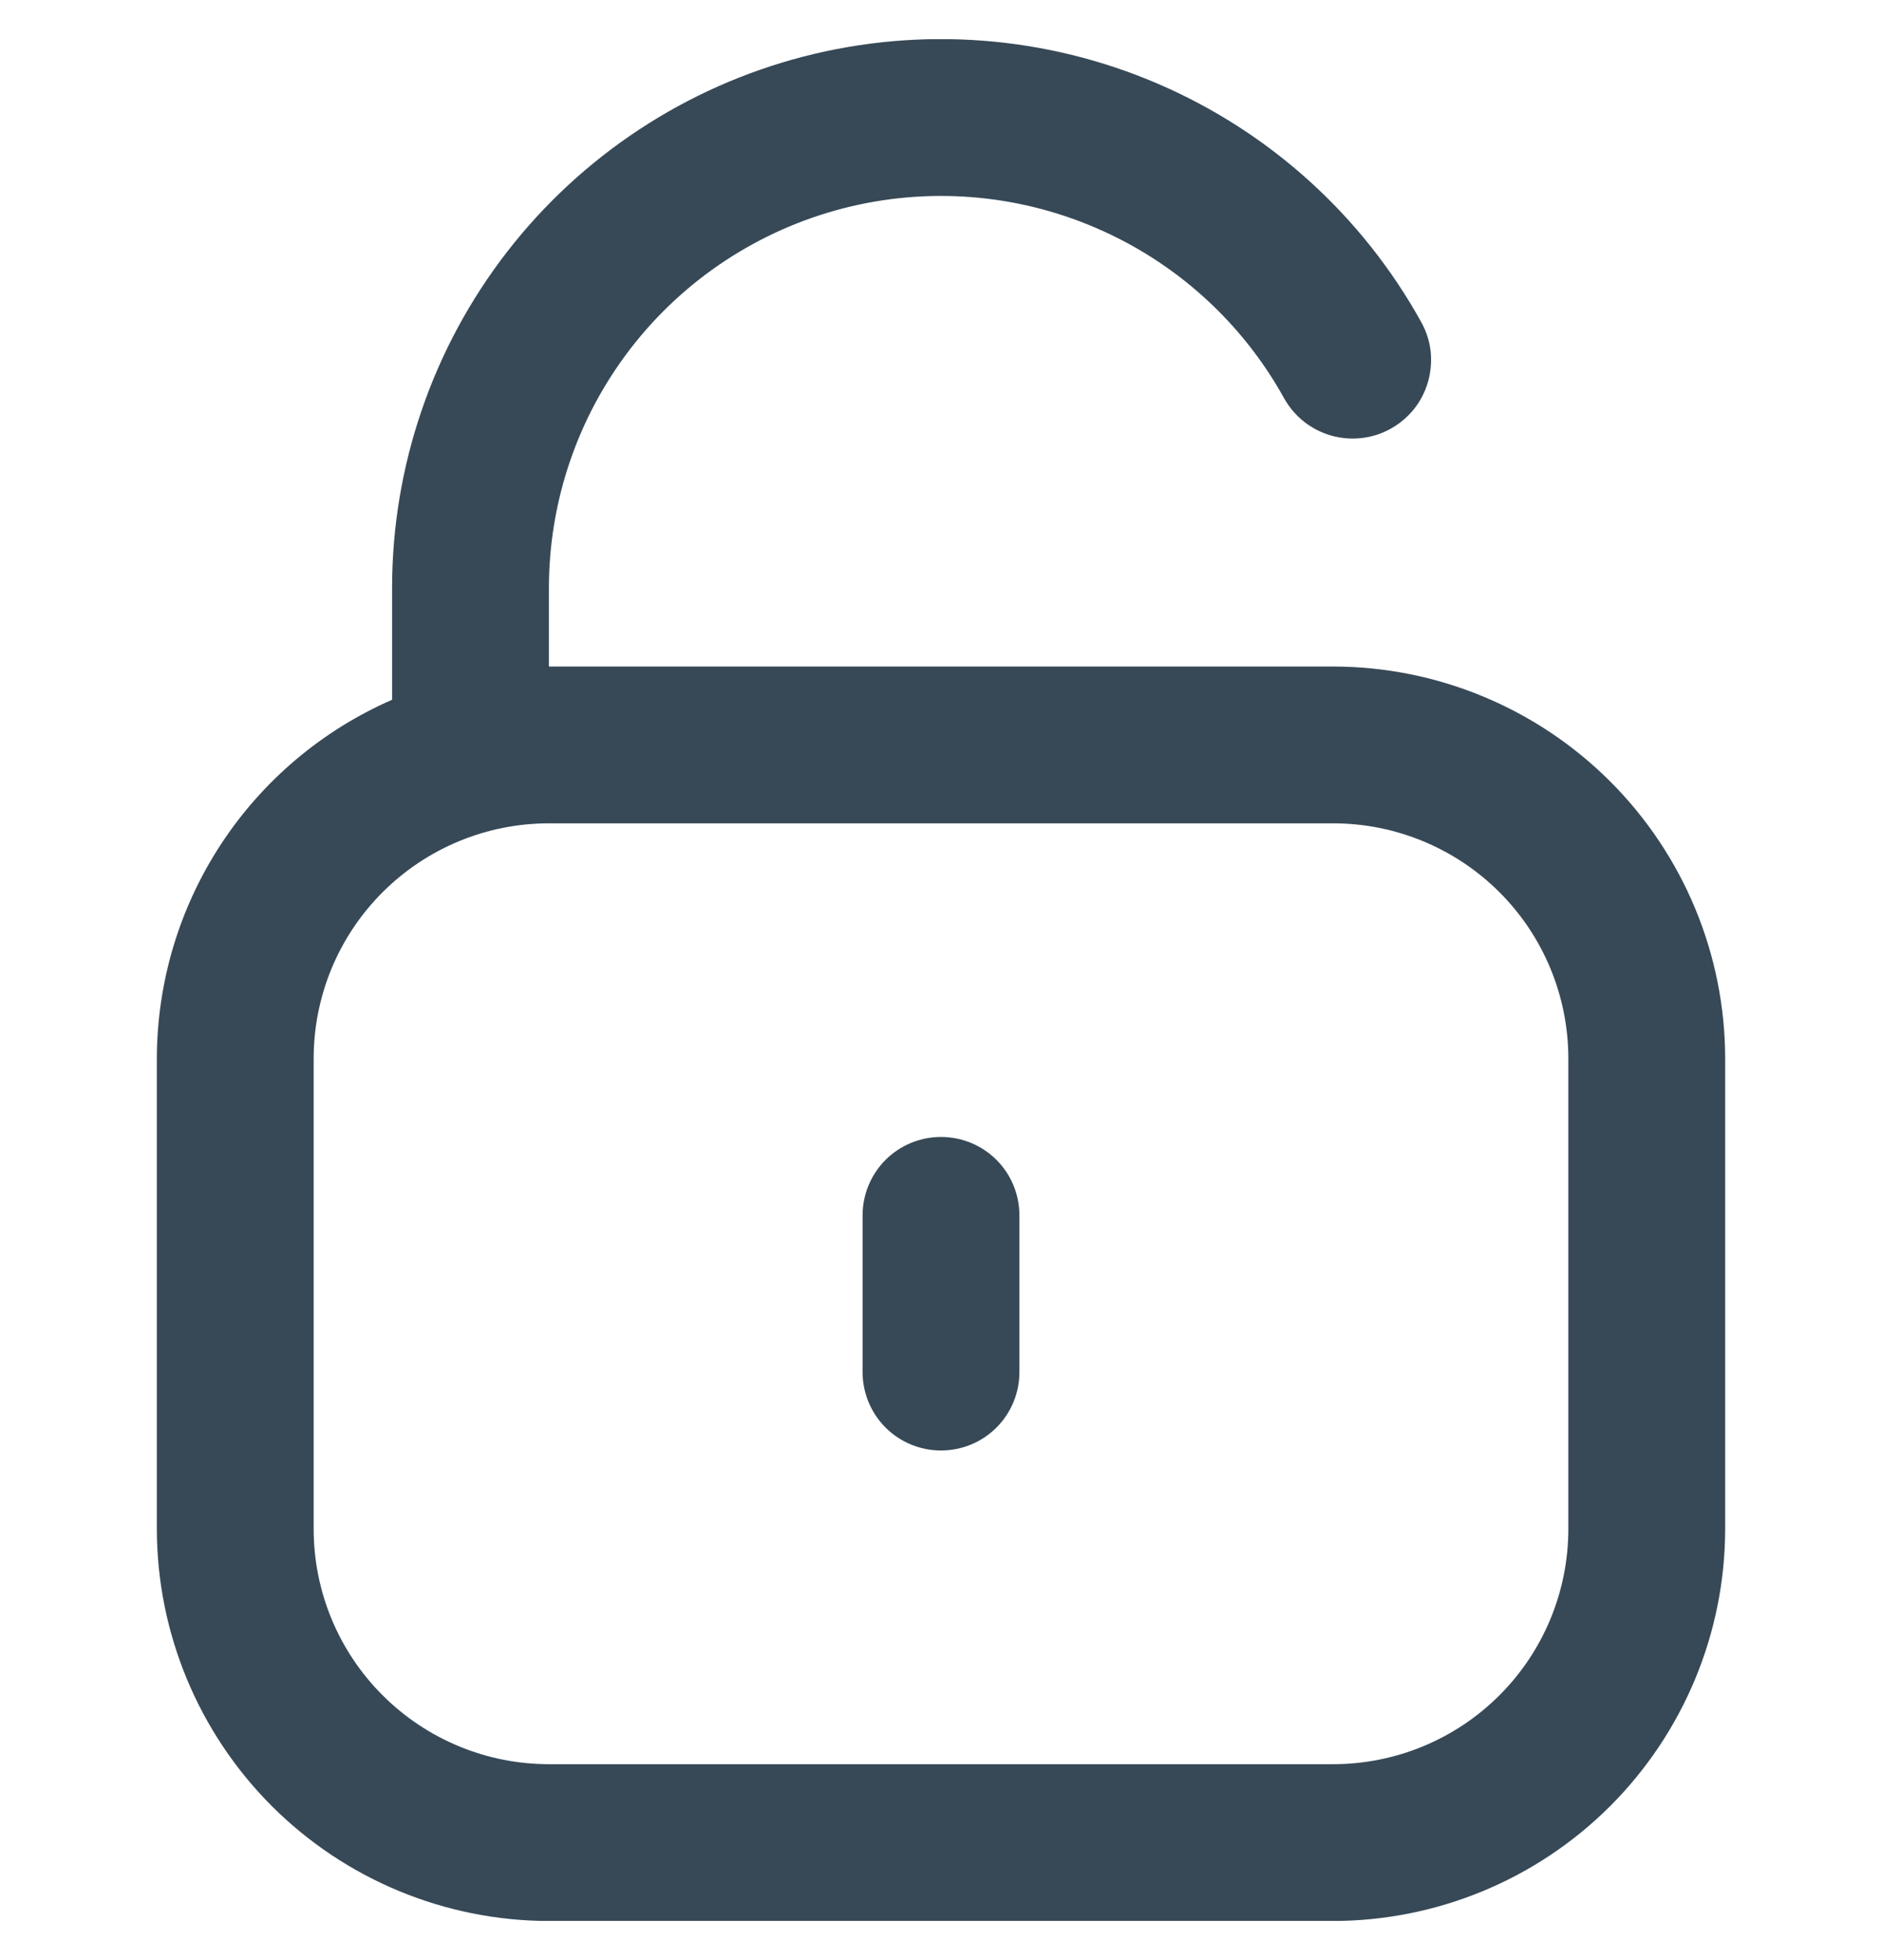 <svg width="24" height="25" viewBox="0 0 24 25" fill="none" xmlns="http://www.w3.org/2000/svg">
<g clip-path="url(#clip0_237_466)">
<path d="M17 8.501H7V7.501C7 6.392 7.368 5.315 8.047 4.438C8.725 3.562 9.676 2.936 10.75 2.658C11.823 2.381 12.958 2.468 13.976 2.907C14.995 3.345 15.838 4.109 16.375 5.079C16.439 5.194 16.525 5.295 16.628 5.377C16.73 5.458 16.848 5.519 16.975 5.555C17.101 5.591 17.233 5.602 17.364 5.587C17.494 5.572 17.62 5.532 17.735 5.468C17.85 5.404 17.951 5.318 18.033 5.216C18.115 5.113 18.175 4.995 18.211 4.868C18.247 4.742 18.258 4.61 18.244 4.479C18.229 4.349 18.188 4.223 18.124 4.108C17.372 2.75 16.191 1.681 14.765 1.068C13.34 0.455 11.751 0.333 10.248 0.721C8.746 1.11 7.415 1.987 6.465 3.214C5.515 4.441 5 5.949 5 7.501V8.925C4.11 9.314 3.352 9.953 2.819 10.766C2.286 11.579 2.002 12.529 2 13.501V19.501C2.002 20.826 2.529 22.097 3.466 23.035C4.404 23.972 5.675 24.499 7 24.501H17C18.326 24.499 19.597 23.972 20.534 23.035C21.471 22.097 21.999 20.826 22 19.501V13.501C21.999 12.175 21.471 10.904 20.534 9.967C19.597 9.03 18.326 8.502 17 8.501ZM20 19.501C20 20.297 19.684 21.06 19.122 21.622C18.559 22.185 17.796 22.501 17 22.501H7C6.205 22.501 5.442 22.185 4.879 21.622C4.316 21.06 4 20.297 4 19.501V13.501C4 12.705 4.316 11.942 4.879 11.38C5.442 10.817 6.205 10.501 7 10.501H17C17.796 10.501 18.559 10.817 19.122 11.38C19.684 11.942 20 12.705 20 13.501V19.501Z" fill="#374957"/>
<path d="M12 14.501C11.735 14.501 11.481 14.606 11.293 14.793C11.106 14.981 11 15.235 11 15.501V17.5C11 17.766 11.106 18.02 11.293 18.208C11.481 18.395 11.735 18.5 12 18.5C12.265 18.5 12.52 18.395 12.707 18.208C12.895 18.02 13 17.766 13 17.5V15.501C13 15.235 12.895 14.981 12.707 14.793C12.52 14.606 12.265 14.501 12 14.501Z" fill="#374957"/>
</g>
<defs>
<clipPath id="clip0_237_466">
<rect width="24" height="24" fill="white" transform="translate(0 0.5)"/>
</clipPath>
</defs>
</svg>
